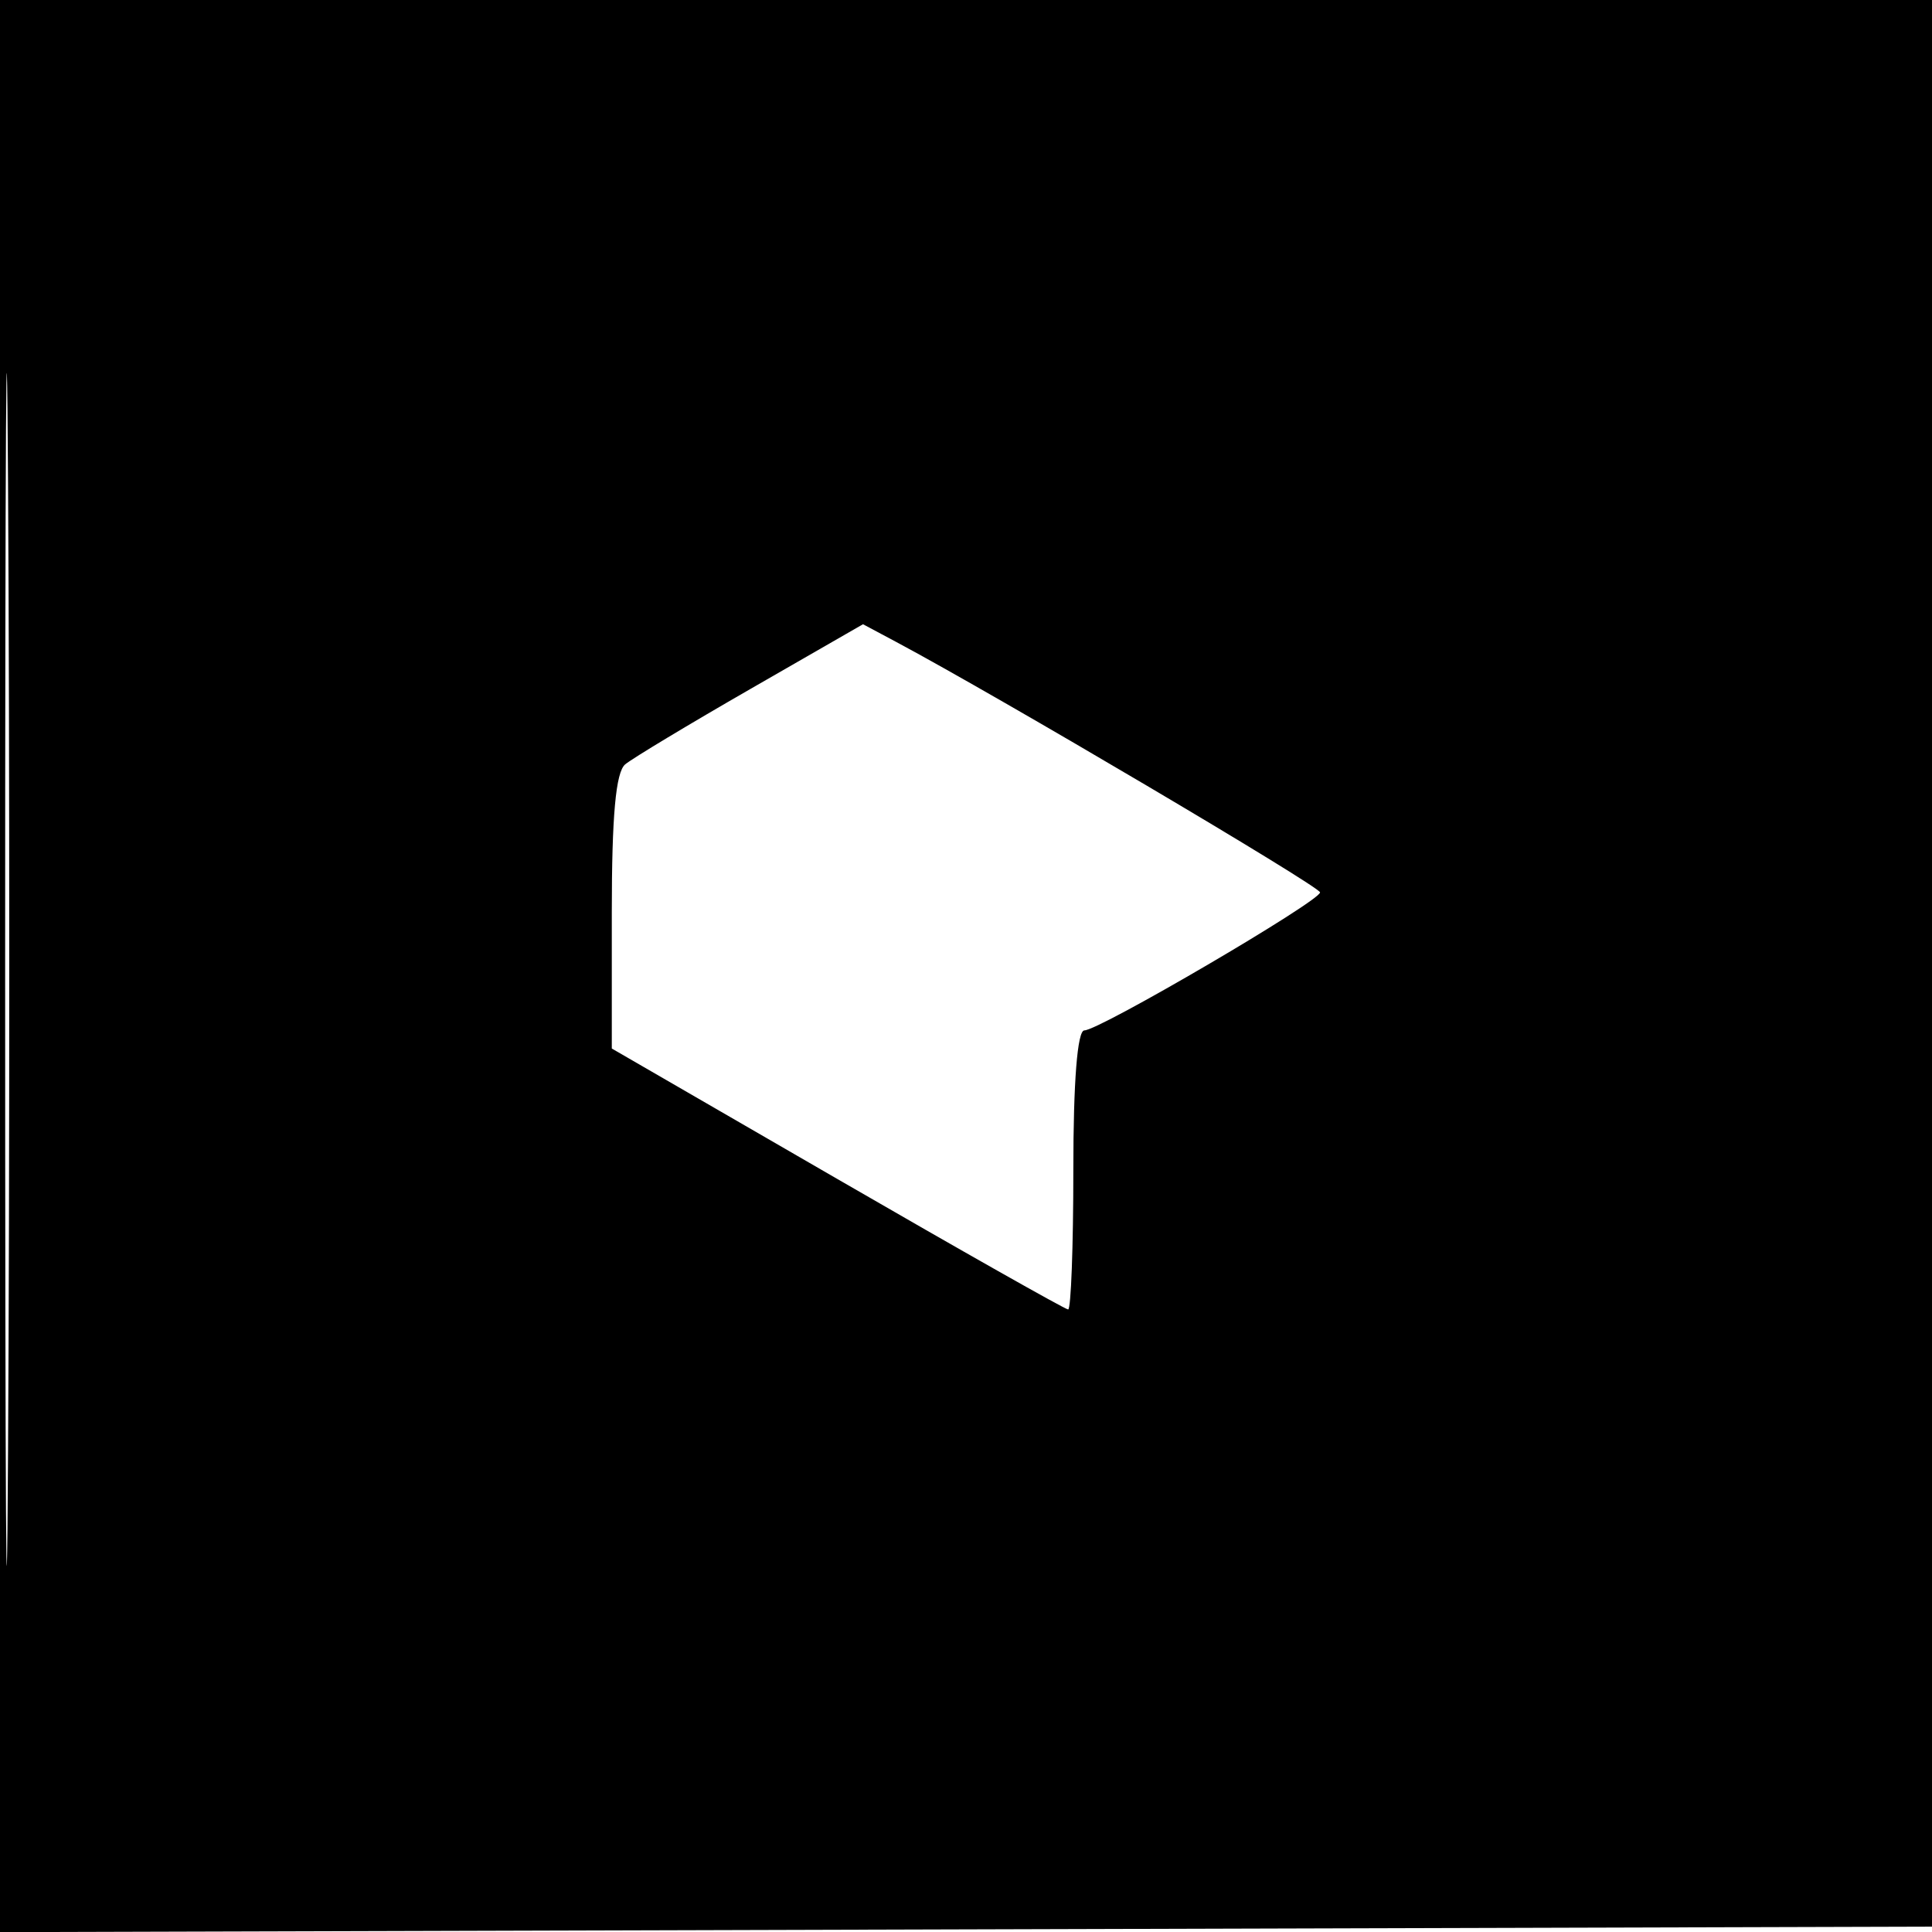 <svg xmlns="http://www.w3.org/2000/svg" width="180" height="180" viewBox="0 0 180 180" version="1.1">
	<path d="M 0 90.005 L 0 180.011 90.250 179.755 L 180.500 179.500 180.755 89.750 L 181.011 -0 90.505 -0 L 0 0 0 90.005 M 0.479 90.500 C 0.479 140, 0.601 160.104, 0.750 135.175 C 0.899 110.246, 0.899 69.746, 0.750 45.175 C 0.601 20.604, 0.479 41, 0.479 90.500 M 69.951 64.168 C 64.203 67.473, 58.938 70.643, 58.250 71.211 C 57.370 71.939, 57 76.007, 57 84.967 L 57 97.689 78.016 109.845 C 89.575 116.530, 99.250 122, 99.516 122 C 99.782 122, 100 116.150, 100 109 C 100 100.769, 100.377 96, 101.027 96 C 102.421 96, 123.003 83.947, 122.987 83.141 C 122.977 82.595, 92.956 64.857, 83.534 59.829 L 80.403 58.159 69.951 64.168" stroke="none" fill="black" fill-rule="evenodd"/>
</svg>